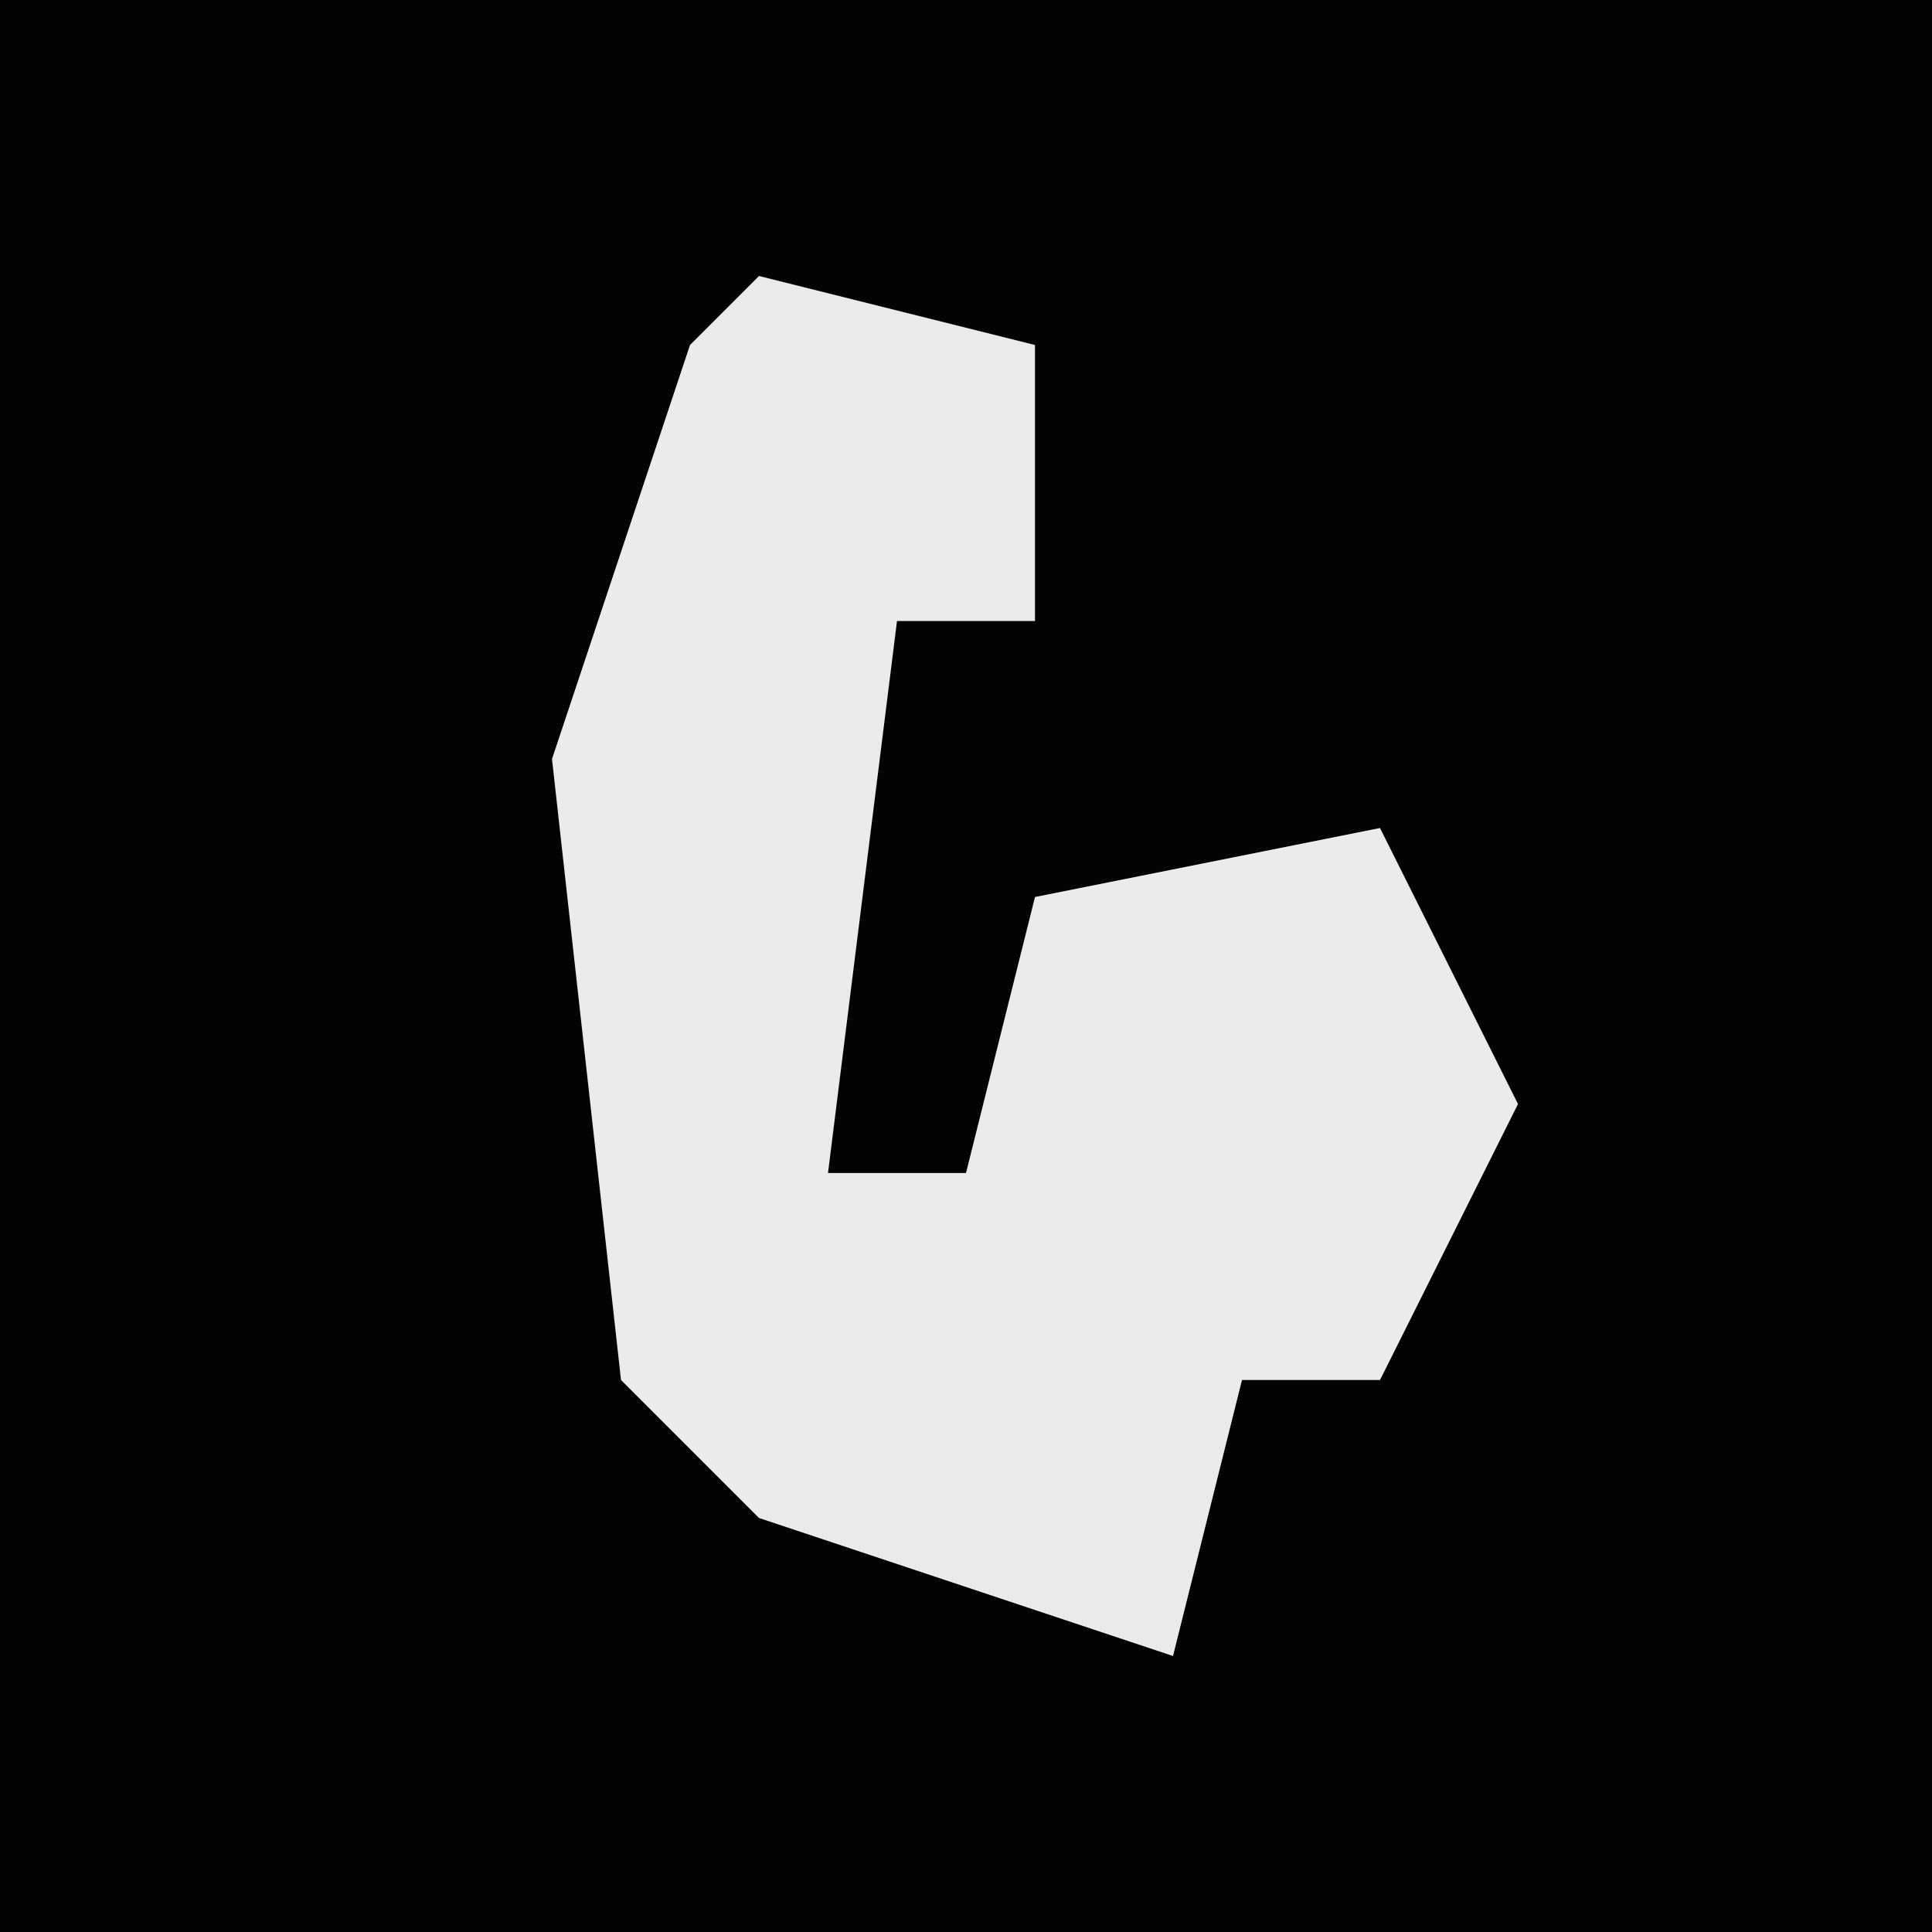 <?xml version="1.0" encoding="UTF-8"?>
<svg version="1.1" xmlns="http://www.w3.org/2000/svg" width="28" height="28">
<path d="M0,0 L28,0 L28,28 L0,28 Z " fill="#030303" transform="translate(0,0)"/>
<path d="M0,0 L4,1 L4,5 L2,5 L1,13 L3,13 L4,9 L9,8 L11,12 L9,16 L7,16 L6,20 L0,18 L-2,16 L-3,7 L-1,1 Z " fill="#EBEBEB" transform="translate(11,4)"/>
</svg>

